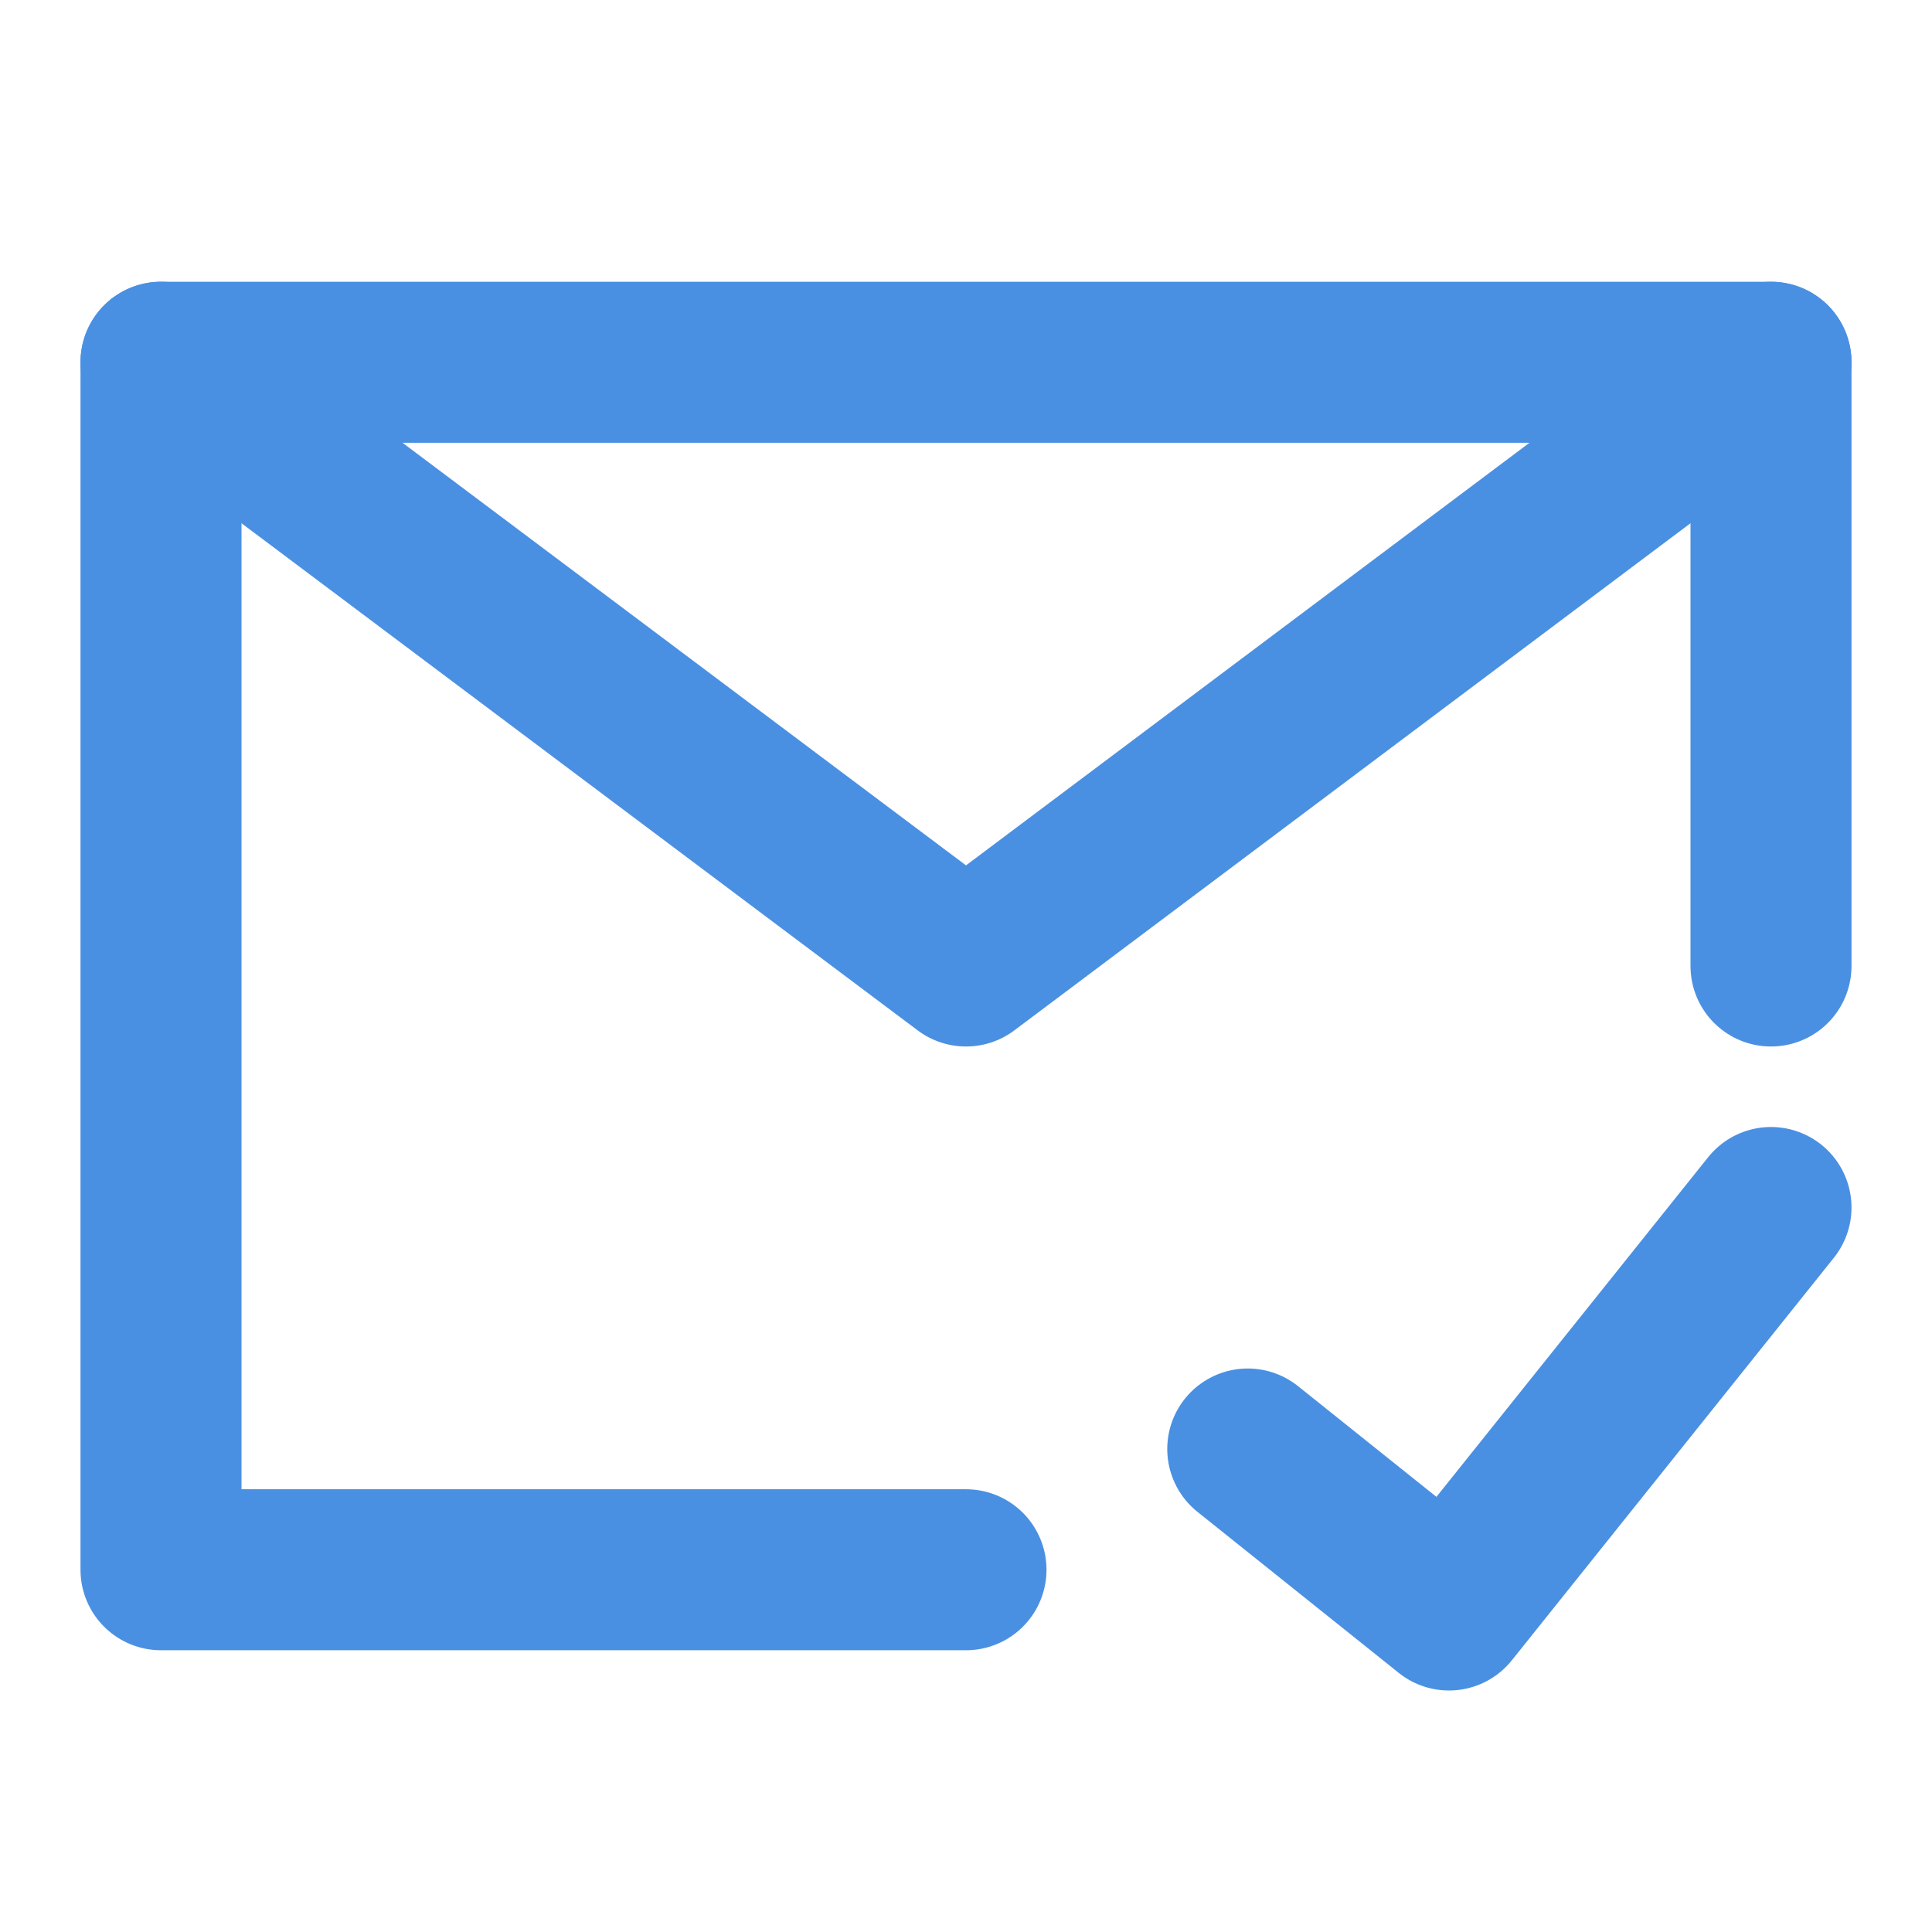 <?xml version="1.0" encoding="UTF-8"?><svg width="21" height="21" viewBox="0 0 48 48" fill="none" xmlns="http://www.w3.org/2000/svg"><path d="M44 24V9H24H4V24V39H24" stroke="#4a90e2" stroke-width="4" stroke-linecap="round" stroke-linejoin="round"/><path d="M31 36L36 40L44 30" stroke="#4a90e2" stroke-width="4" stroke-linecap="round" stroke-linejoin="round"/><path d="M4 9L24 24L44 9" stroke="#4a90e2" stroke-width="4" stroke-linecap="round" stroke-linejoin="round"/></svg>